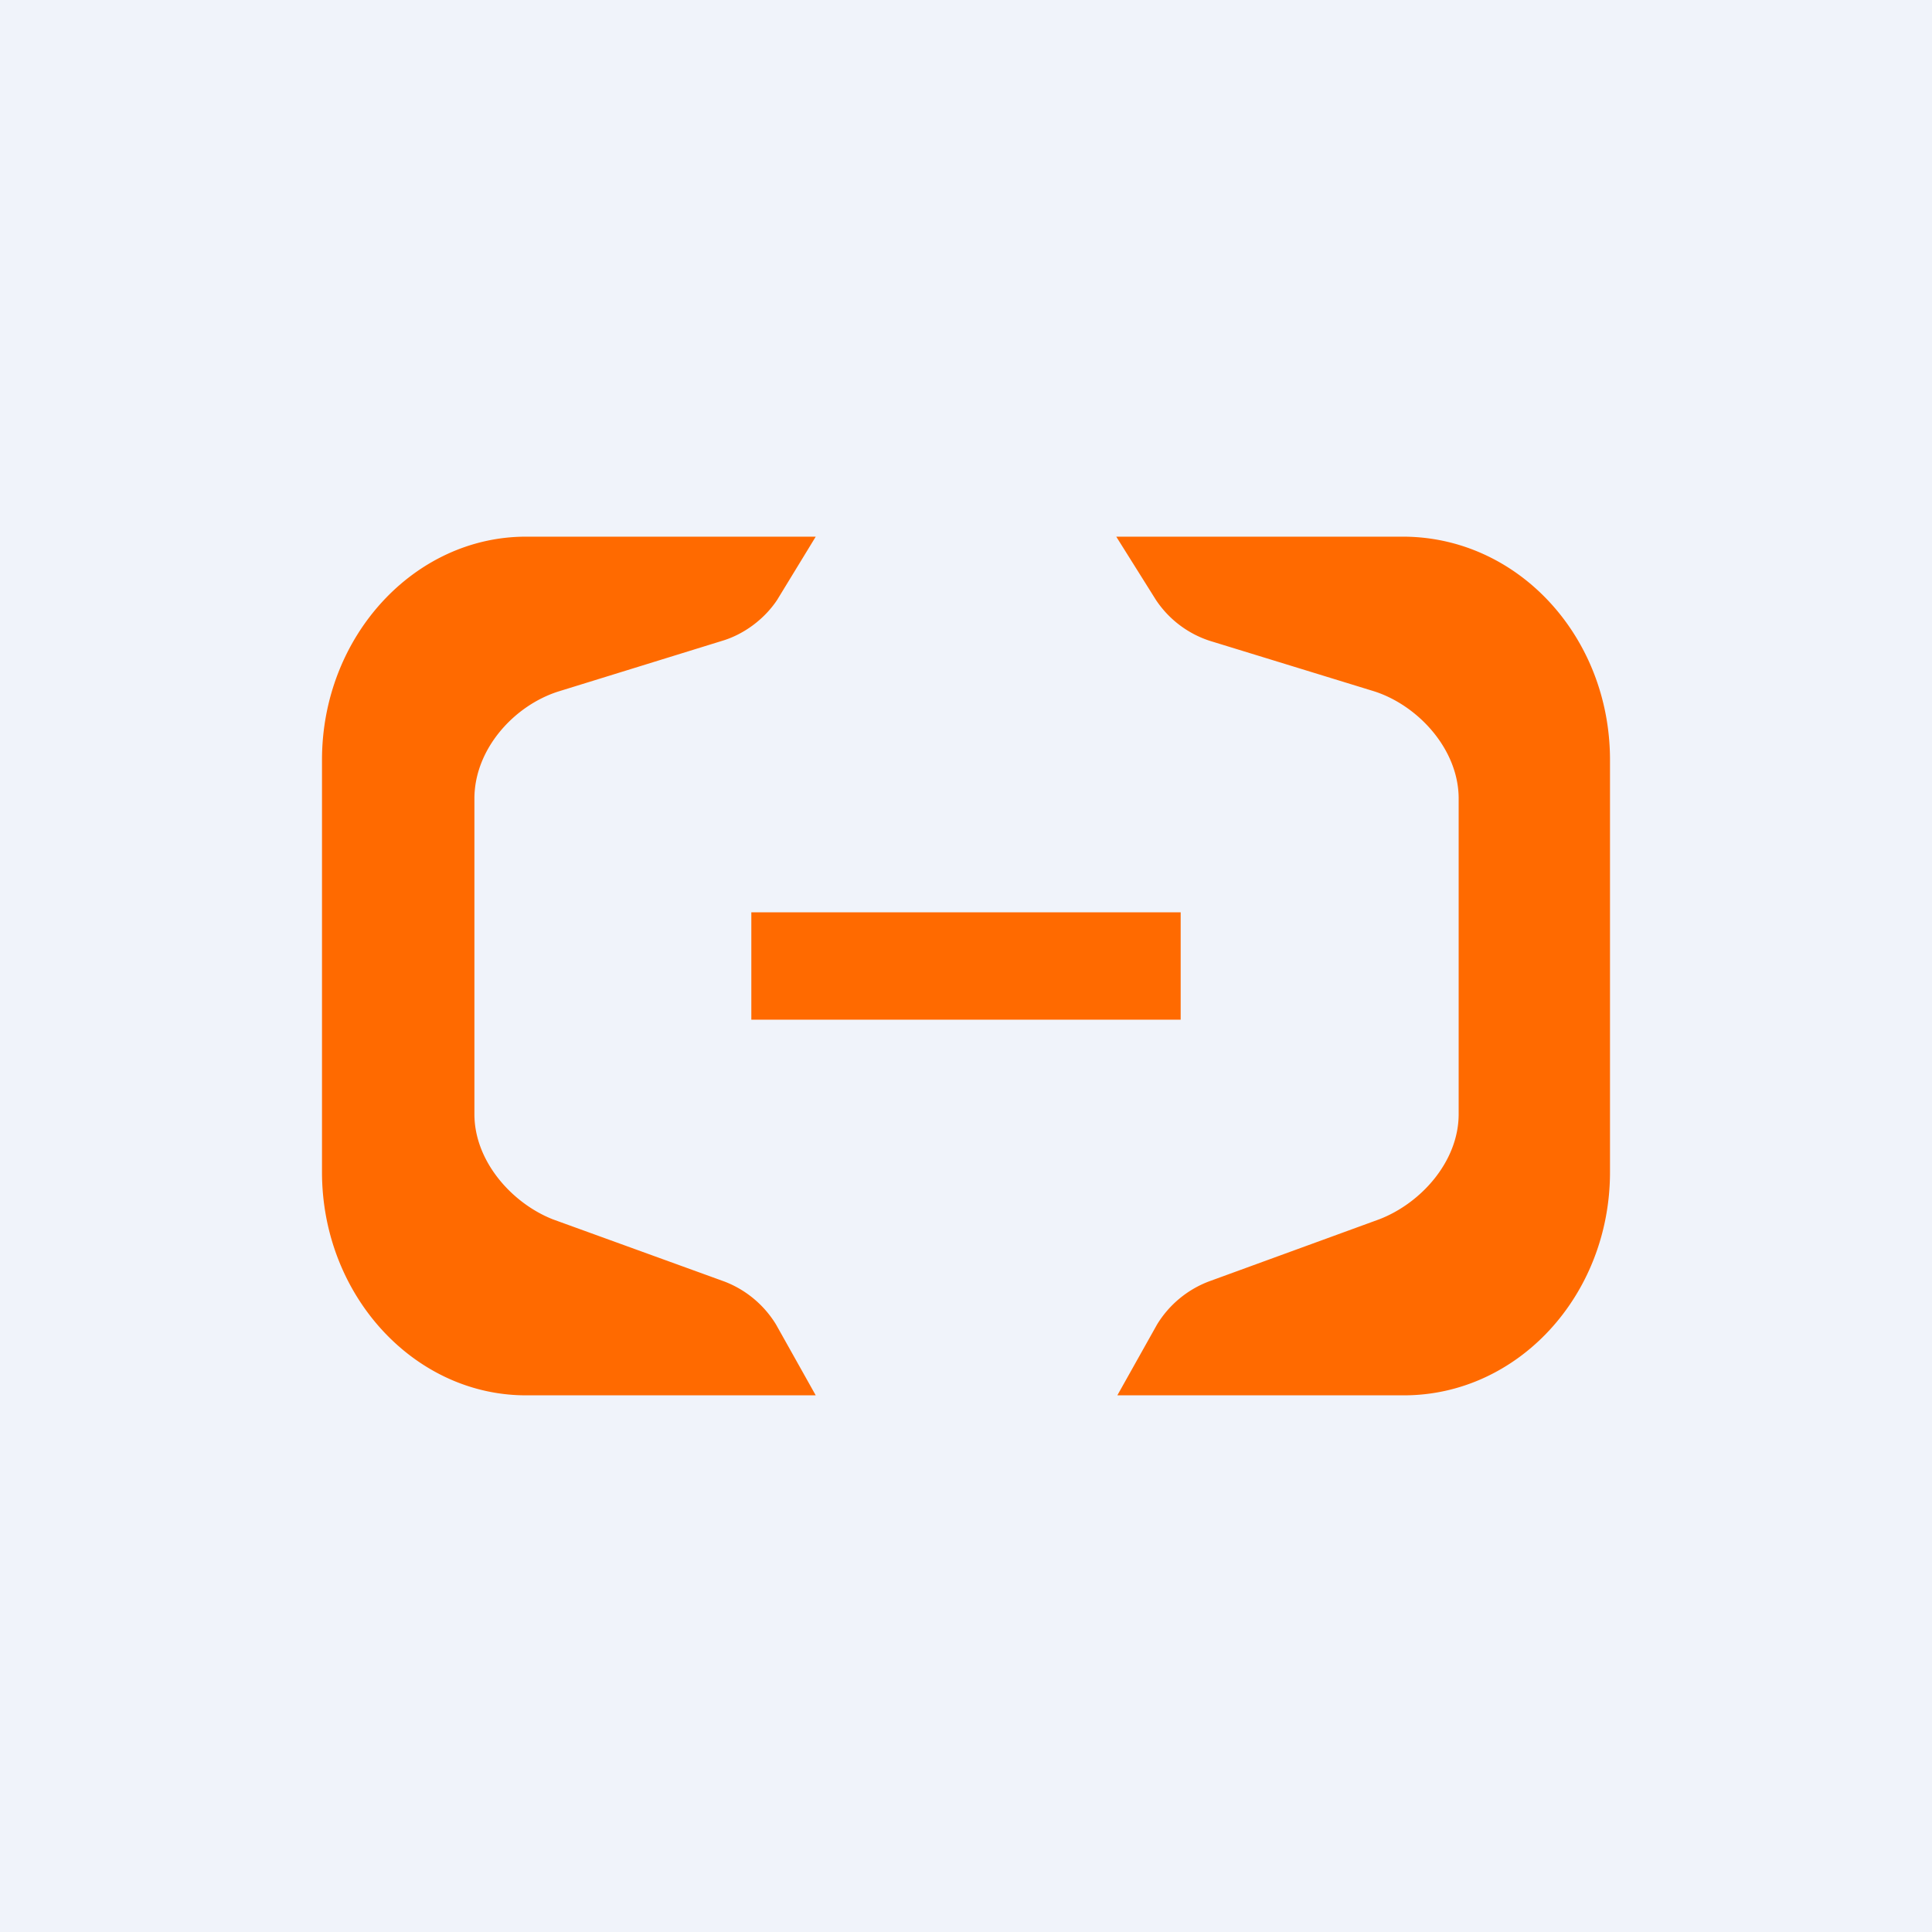 <!-- by TradingView --><svg width="18" height="18" viewBox="0 0 18 18" xmlns="http://www.w3.org/2000/svg"><path fill="#F0F3FA" d="M0 0h18v18H0z"/><path d="M13.08 13h-2.67l.37-.66a.97.97 0 0 1 .48-.4l1.59-.58c.39-.15.74-.54.74-.98V7.44c0-.46-.38-.87-.79-1l-1.53-.47a.96.96 0 0 1-.5-.38L10.4 5h2.67C14.14 5 15 5.93 15 7.08v3.84c0 1.15-.86 2.08-1.92 2.08Zm-8.17 0H7.6l-.37-.66a.97.97 0 0 0-.48-.4l-1.6-.58c-.38-.15-.73-.54-.73-.98V7.44c0-.46.37-.87.79-1l1.52-.47c.2-.06.39-.2.51-.38L7.6 5H4.9C3.86 5 3 5.93 3 7.08v3.84C3 12.07 3.86 13 4.9 13ZM11 8.5H7v1h4v-1Z" fill="#FF6A00"/></svg>